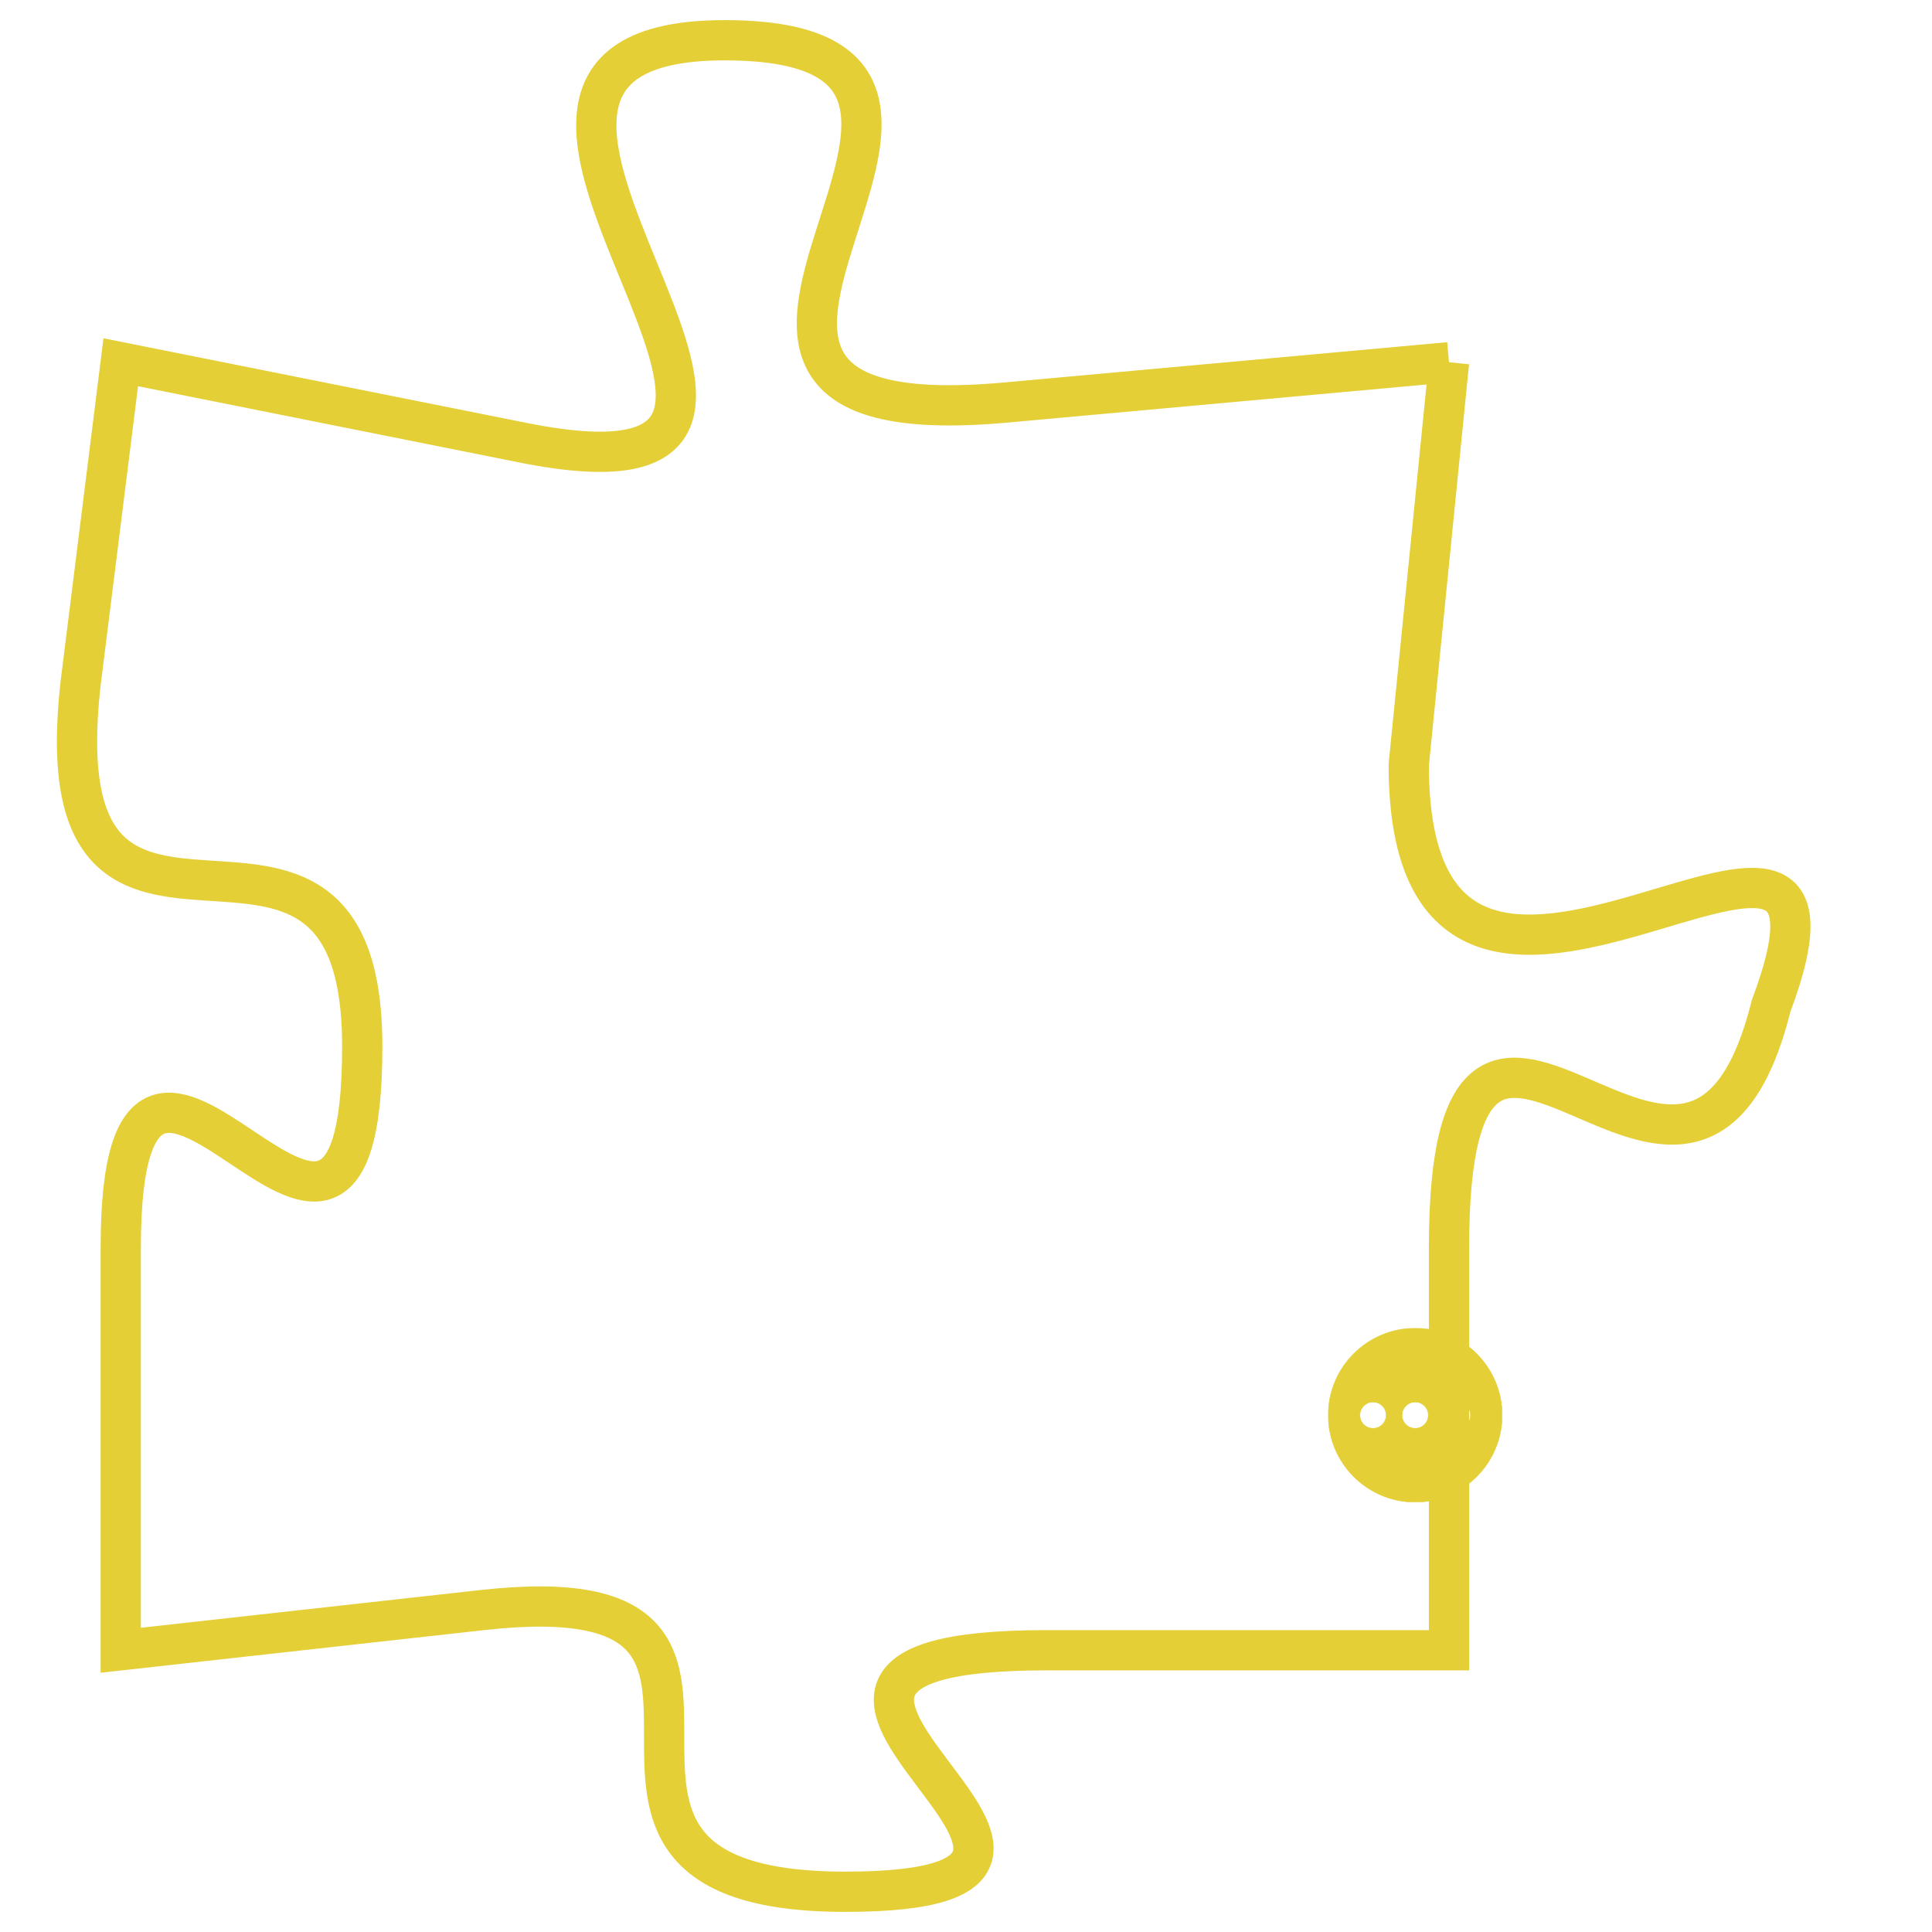 <svg version="1.1" xmlns="http://www.w3.org/2000/svg" xmlns:xlink="http://www.w3.org/1999/xlink" fill="transparent" x="0" y="0" width="350" height="350" preserveAspectRatio="xMinYMin slice"><style type="text/css">.links{fill:transparent;stroke: #E4CF37;}.links:hover{fill:#63D272; opacity:0.4;}</style><defs><g id="allt"><path id="t8935" d="M3168,2176 L3157,2177 C3146,2178 3159,2168 3150,2168 C3141,2168 3155,2180 3145,2178 L3135,2176 3135,2176 L3134,2184 C3133,2193 3141,2185 3141,2193 C3141,2202 3135,2189 3135,2198 L3135,2208 3135,2208 L3144,2207 C3153,2206 3144,2214 3153,2214 C3162,2214 3148,2208 3158,2208 L3168,2208 3168,2208 L3168,2198 C3168,2188 3174,2200 3176,2192 C3179,2184 3167,2196 3167,2186 L3168,2176"/></g><clipPath id="c" clipRule="evenodd" fill="transparent"><use href="#t8935"/></clipPath></defs><svg viewBox="3132 2167 48 48" preserveAspectRatio="xMinYMin meet"><svg width="4380" height="2430"><g><image crossorigin="anonymous" x="0" y="0" href="https://nftpuzzle.license-token.com/assets/completepuzzle.svg" width="100%" height="100%" /><g class="links"><use href="#t8935"/></g></g></svg><svg x="3165" y="2200" height="9%" width="9%" viewBox="0 0 330 330"><g><a xlink:href="https://nftpuzzle.license-token.com/" class="links"><title>See the most innovative NFT based token software licensing project</title><path fill="#E4CF37" id="more" d="M165,0C74.019,0,0,74.019,0,165s74.019,165,165,165s165-74.019,165-165S255.981,0,165,0z M85,190 c-13.785,0-25-11.215-25-25s11.215-25,25-25s25,11.215,25,25S98.785,190,85,190z M165,190c-13.785,0-25-11.215-25-25 s11.215-25,25-25s25,11.215,25,25S178.785,190,165,190z M245,190c-13.785,0-25-11.215-25-25s11.215-25,25-25 c13.785,0,25,11.215,25,25S258.785,190,245,190z"></path></a></g></svg></svg></svg>